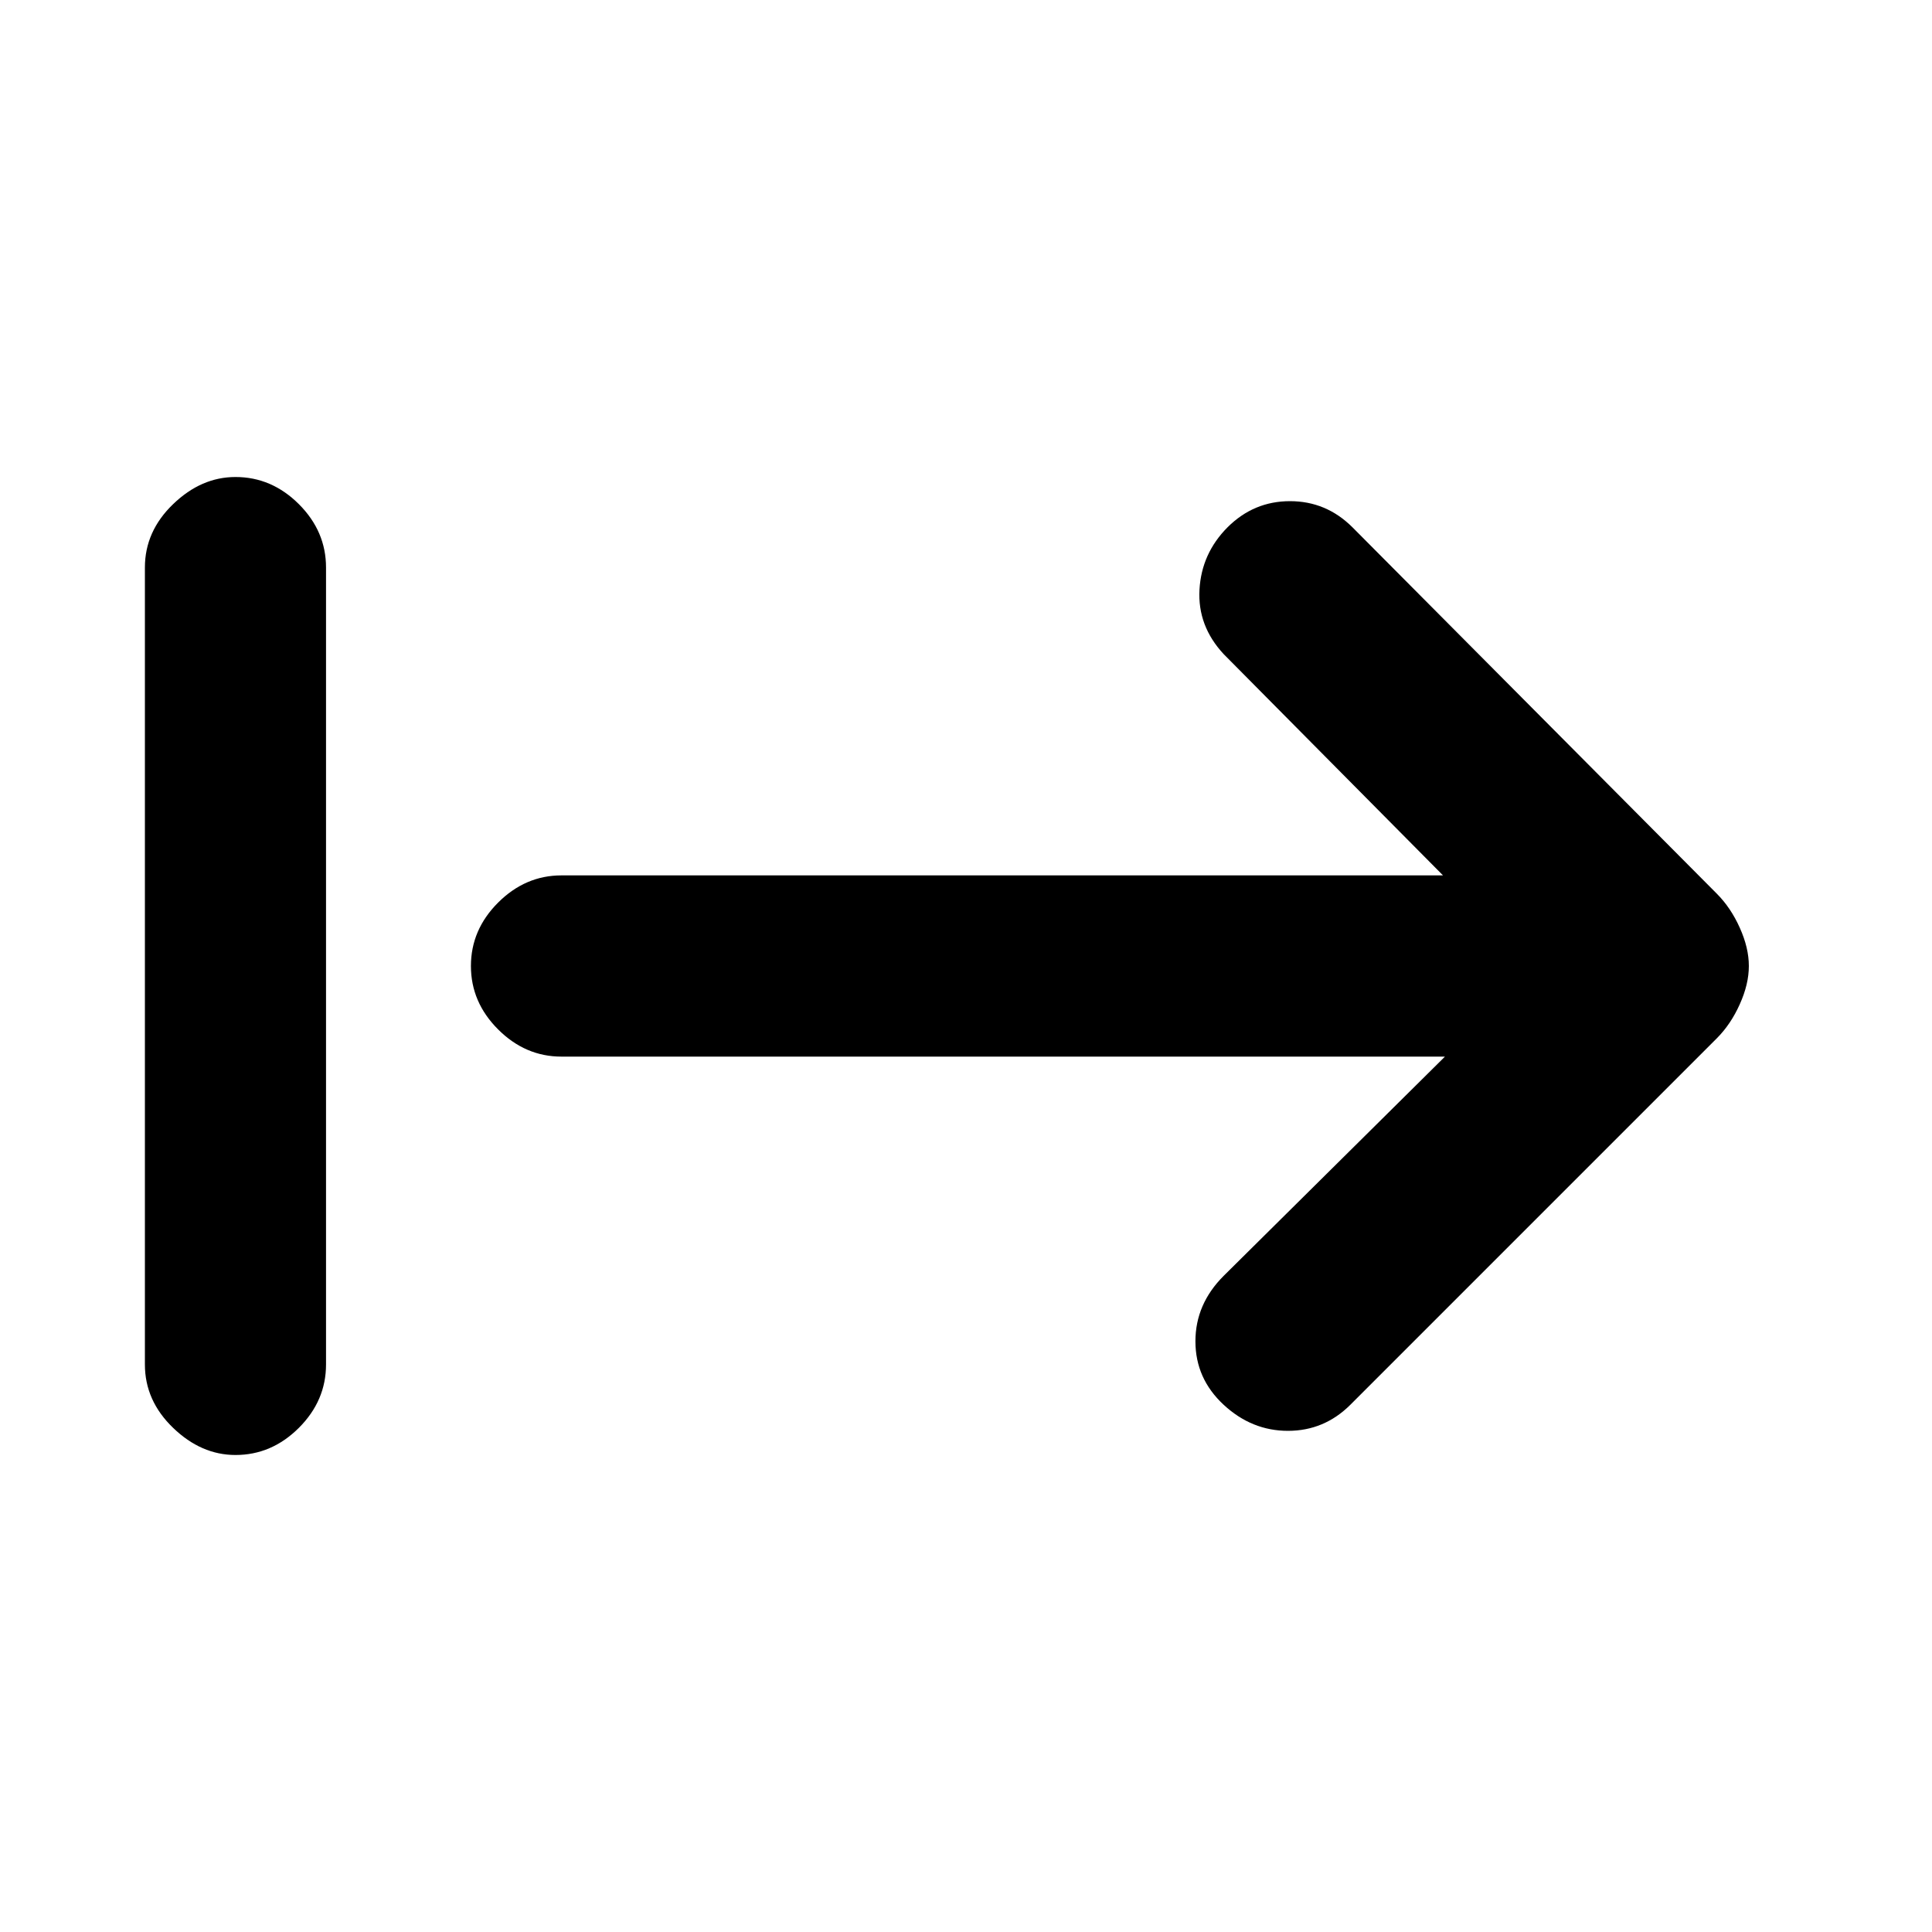 <svg xmlns="http://www.w3.org/2000/svg" height="20" width="20"><path d="M12.667 14.542q-.292-.271-.292-.657 0-.385.292-.677l2.291-2.27H5.812q-.374 0-.656-.282-.281-.281-.281-.656t.281-.656q.282-.282.656-.282h9.126l-2.271-2.291q-.271-.292-.25-.667.021-.375.291-.646.271-.27.646-.27t.646.27l3.771 3.792q.146.146.239.354.094.208.094.396 0 .188-.094.396-.093.208-.239.354l-3.792 3.792q-.271.27-.646.27t-.666-.27Zm-10.229.52q-.355 0-.646-.281-.292-.281-.292-.656v-8.25q0-.375.292-.656.291-.281.646-.281.374 0 .656.281.281.281.281.656v8.25q0 .375-.281.656-.282.281-.656.281Z"/></svg>